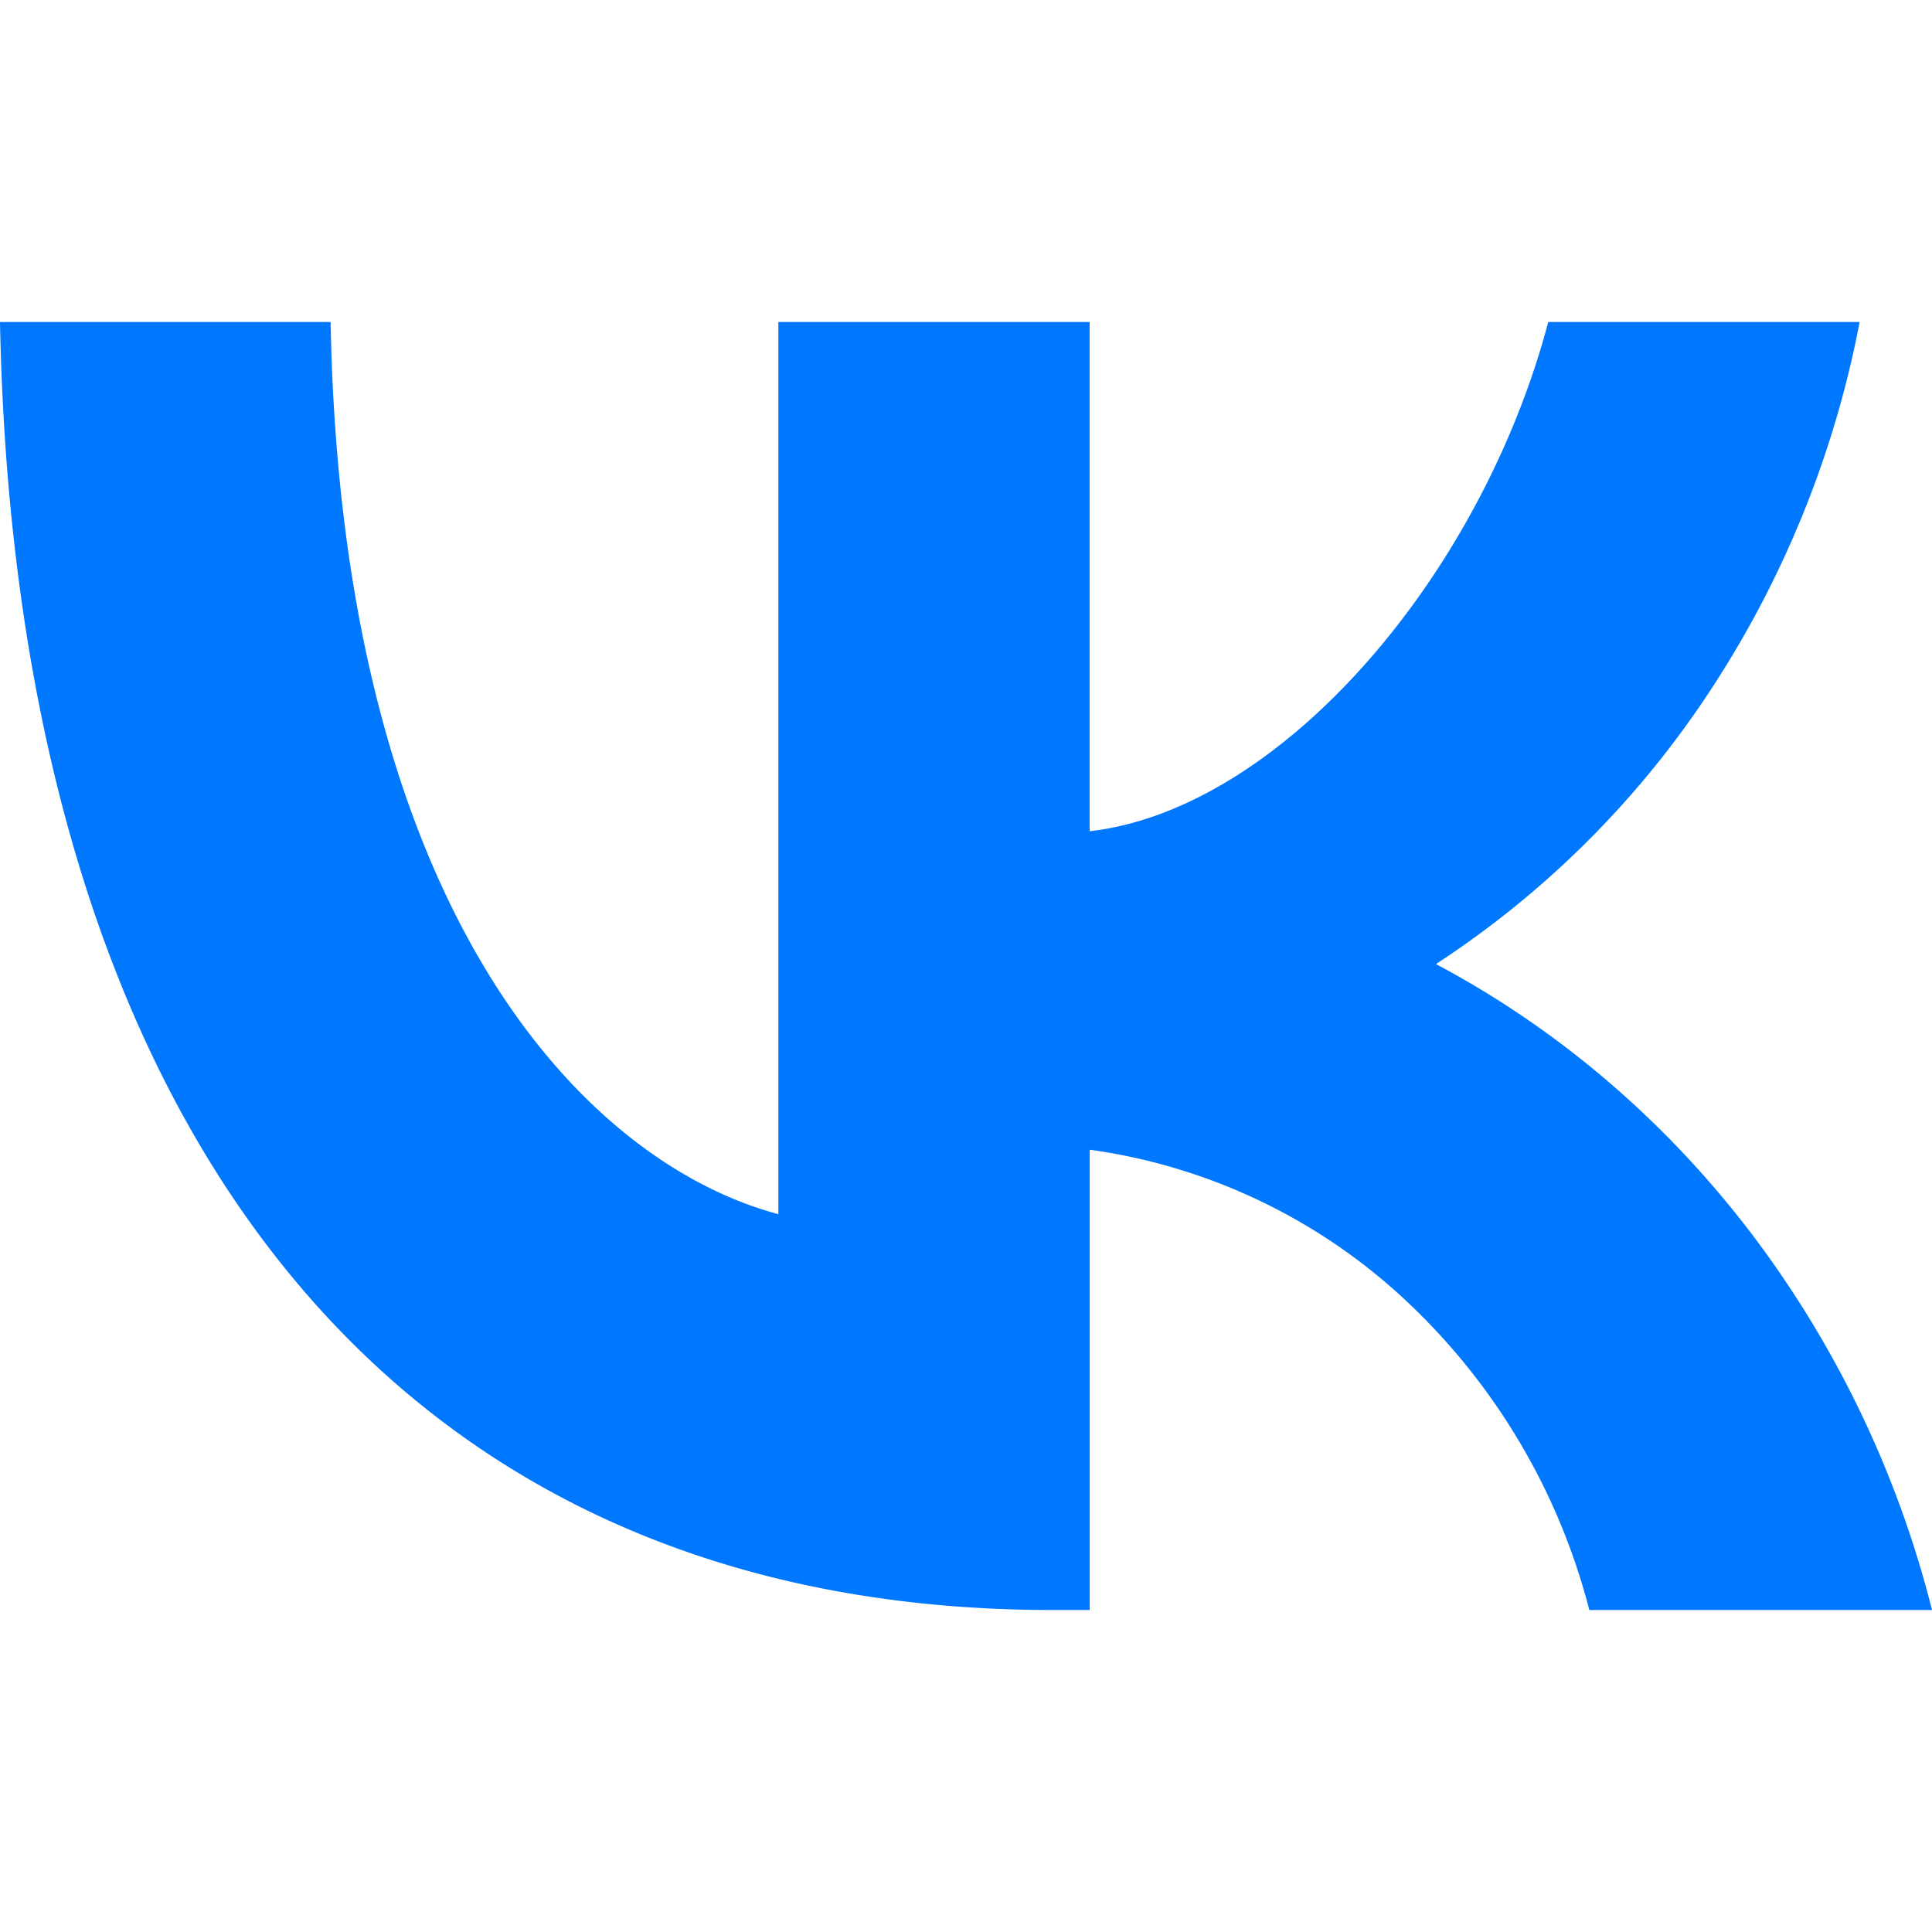 <?xml version="1.0" encoding="UTF-8" standalone="no"?>
<svg
   width="24"
   height="24"
   version="1.1"
   id="svg569"
   sodipodi:docname="vk.svg"
   inkscape:version="1.2.1 (9c6d41e410, 2022-07-14)"
   xmlns:inkscape="http://www.inkscape.org/namespaces/inkscape"
   xmlns:sodipodi="http://sodipodi.sourceforge.net/DTD/sodipodi-0.dtd"
   xmlns:xlink="http://www.w3.org/1999/xlink"
   xmlns="http://www.w3.org/2000/svg"
   xmlns:svg="http://www.w3.org/2000/svg">
  <defs
     id="defs573" />
  <sodipodi:namedview
     id="namedview571"
     pagecolor="#ffffff"
     bordercolor="#000000"
     borderopacity="0.25"
     inkscape:showpageshadow="2"
     inkscape:pageopacity="0.0"
     inkscape:pagecheckerboard="0"
     inkscape:deskcolor="#d1d1d1"
     showgrid="false"
     inkscape:zoom="28.083333"
     inkscape:cx="24"
     inkscape:cy="12"
     inkscape:window-width="2560"
     inkscape:window-height="1387"
     inkscape:window-x="1912"
     inkscape:window-y="57"
     inkscape:window-maximized="1"
     inkscape:current-layer="svg569" />
  <symbol
     id="a">
    <path
       d="M 13.072,20 C 4.872,20 0.195,13.994 0,4 H 4.107 C 4.242,11.335 7.27,14.442 9.669,15.083 V 4 h 3.867 v 6.326 C 15.906,10.054 18.393,7.171 19.233,4 h 3.868 a 12.647,12.647 0 0 1 -1.853,4.574 11.767,11.767 0 0 1 -3.41,3.402 c 1.5,0.796 2.825,1.923 3.887,3.306 A 12.983,12.983 0 0 1 24,20 h -4.257 a 7.995,7.995 0 0 0 -2.296,-3.86 7.188,7.188 0 0 0 -3.91,-1.858 V 20 Z"
       fill="#0077ff"
       id="path559" />
  </symbol>
  <symbol
     id="b">
    <path
       d="M 1,4.5 A 0.5,0.5 0 0 0 0.5,5.01 c 0.09,4.445 1.227,8.07 3.358,10.592 2.141,2.535 5.24,3.898 9.125,3.898 h 0.425 a 0.5,0.5 0 0 0 0.5,-0.5 v -4.408 a 6.24,6.24 0 0 1 2.755,1.406 6.441,6.441 0 0 1 1.952,3.134 0.5,0.5 0 0 0 0.482,0.368 H 23 a 0.5,0.5 0 0 0 0.483,-0.628 11.651,11.651 0 0 0 -2.179,-4.314 11.418,11.418 0 0 0 -2.995,-2.62 11.078,11.078 0 0 0 2.58,-2.651 A 11.287,11.287 0 0 0 22.666,5.099 0.5,0.5 0 0 0 22.176,4.5 H 18.63 a 0.5,0.5 0 0 0 -0.482,0.366 8.69,8.69 0 0 1 -1.969,3.512 c -0.716,0.77 -1.508,1.308 -2.27,1.543 V 5 a 0.5,0.5 0 0 0 -0.5,-0.5 H 9.863 A 0.5,0.5 0 0 0 9.363,5 v 8.992 C 7.545,13.169 5.373,10.615 5.265,4.99 A 0.5,0.5 0 0 0 4.765,4.5 Z"
       stroke="#d4d7d9"
       stroke-linecap="round"
       stroke-linejoin="round"
       id="path562" />
  </symbol>
  <use
     xlink:href="#a"
     x="0"
     id="use565" />
</svg>
